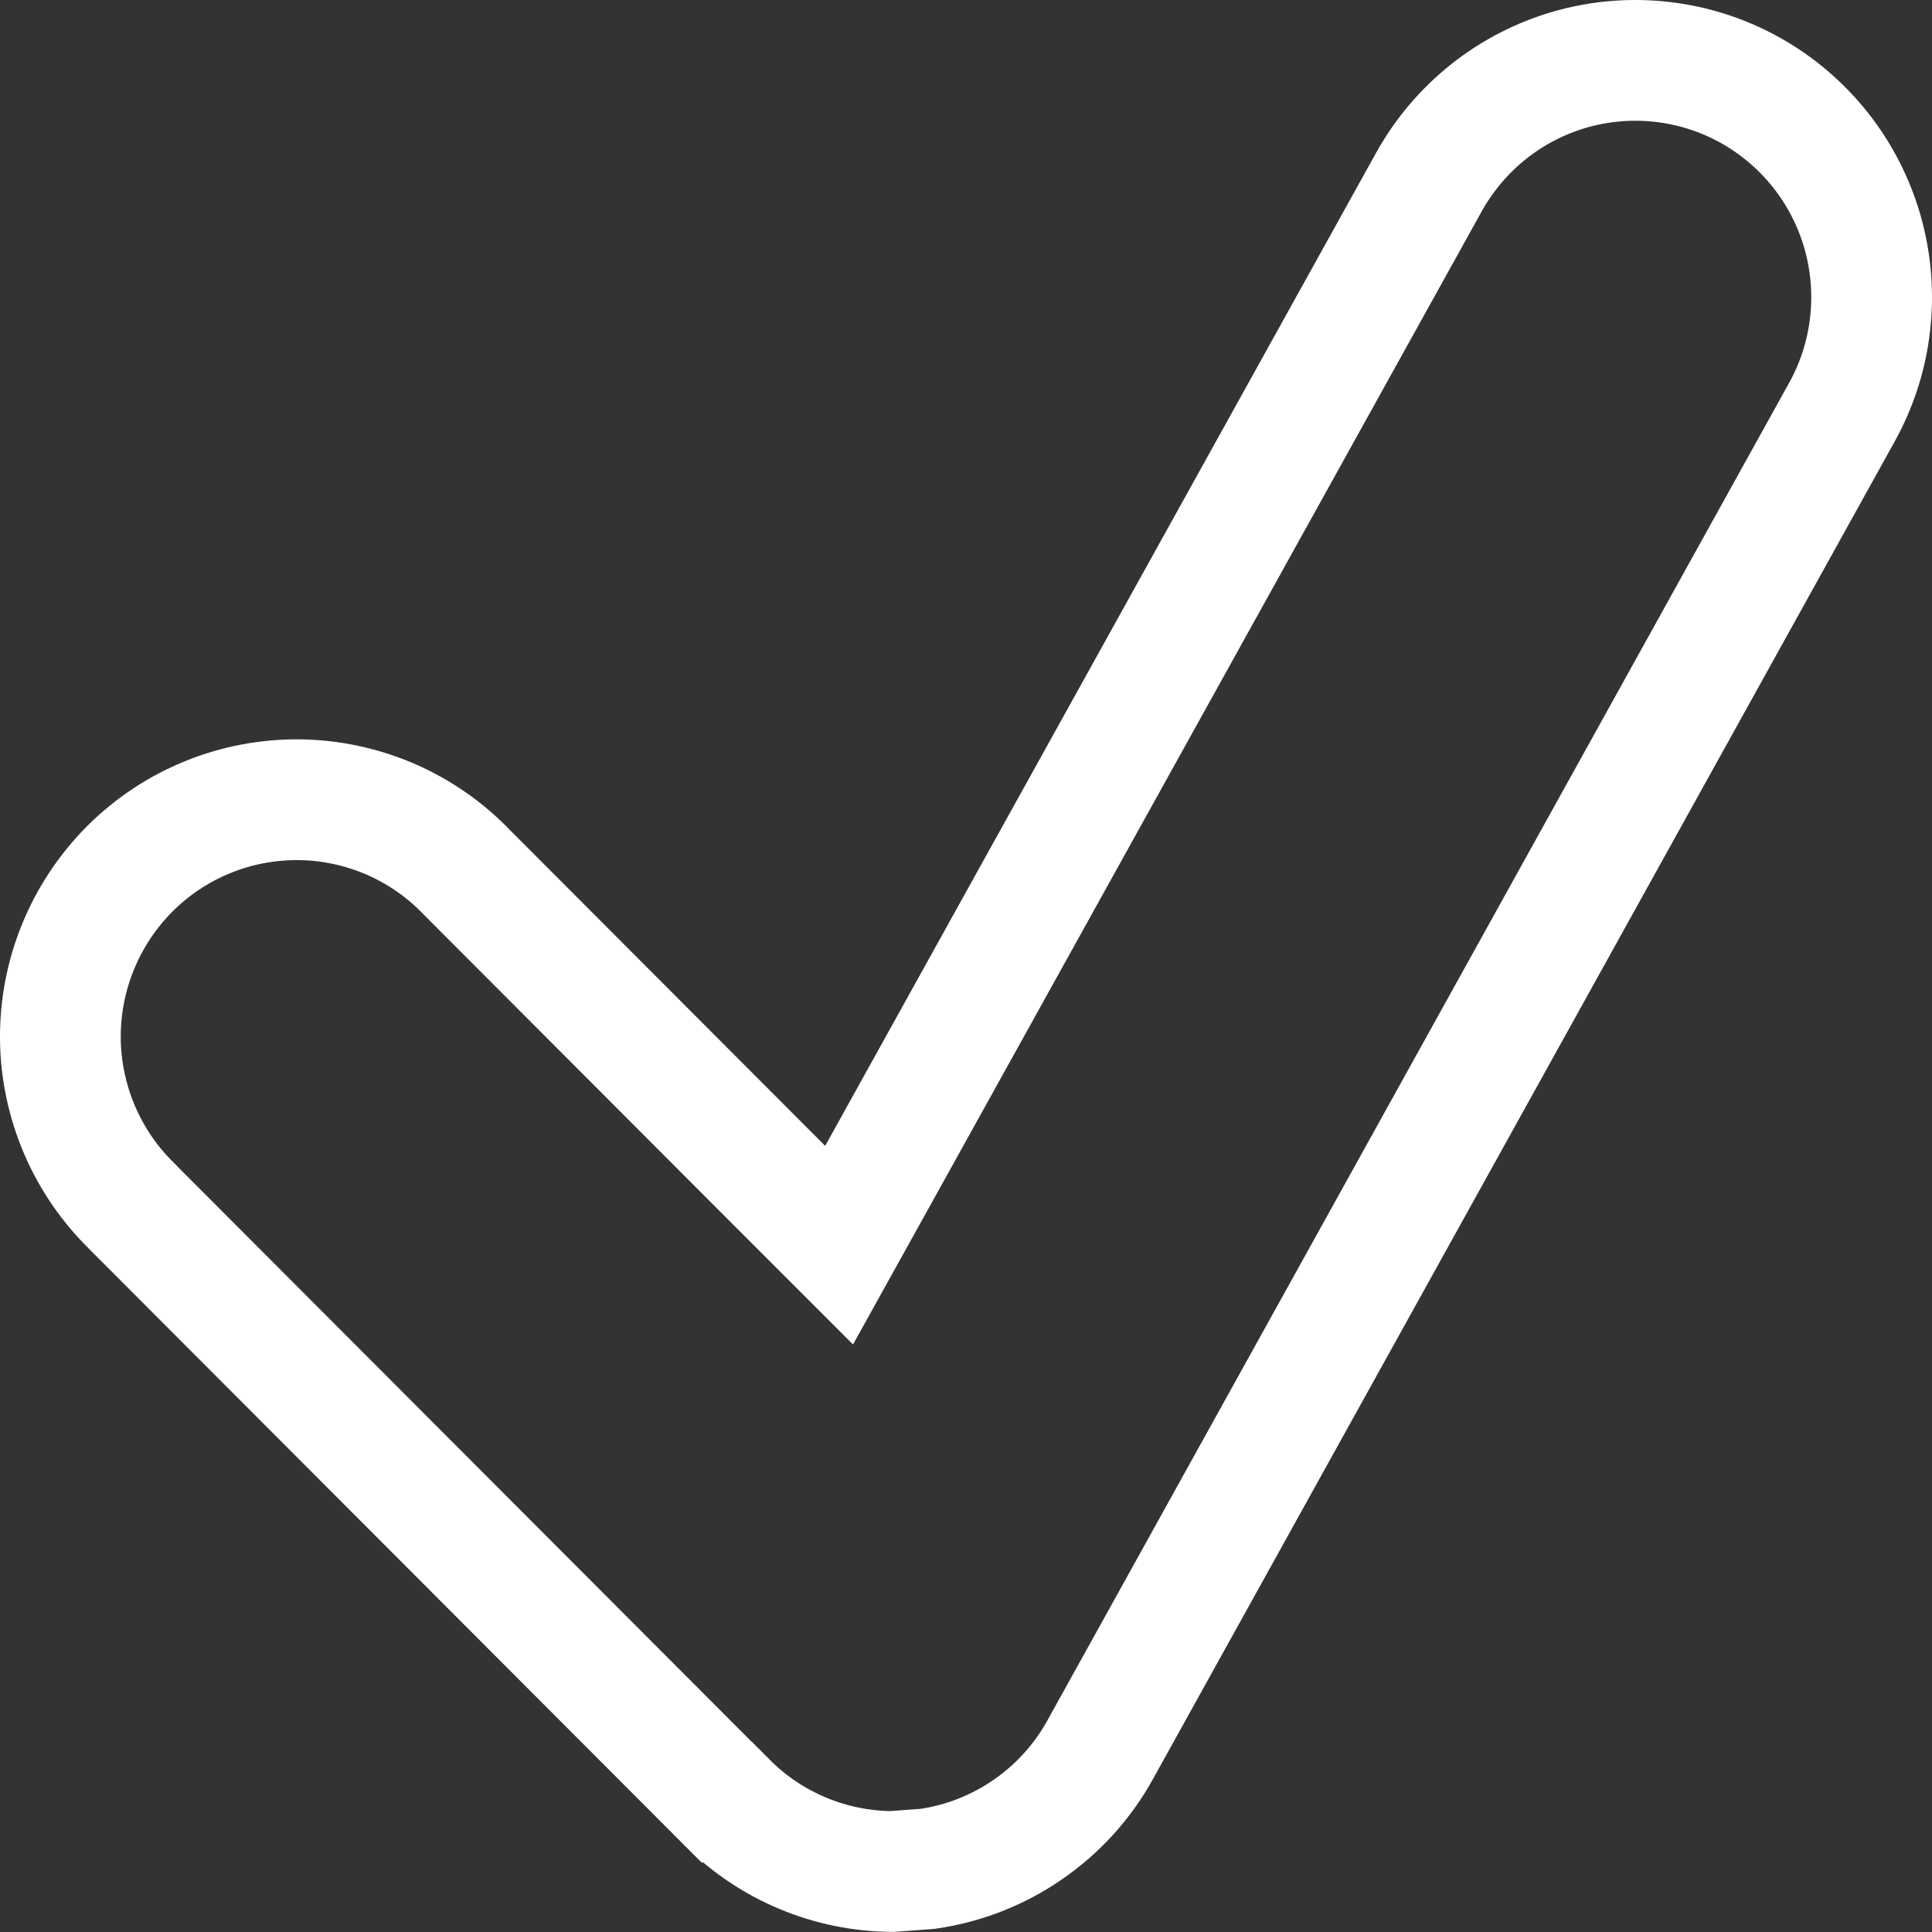 <svg width="16" height="16" viewBox="0 0 16 16" fill="none" xmlns="http://www.w3.org/2000/svg">
<rect x="0" y="0" width="16" height="16" fill="#333333" stroke="none"/>
<path d="M13.767 0.513C14.022 0.542 14.27 0.622 14.494 0.747C14.719 0.872 14.916 1.041 15.076 1.242C15.236 1.444 15.354 1.675 15.425 1.923C15.495 2.171 15.517 2.43 15.487 2.686C15.458 2.942 15.378 3.19 15.253 3.415L9.111 14.491C8.964 14.757 8.757 14.984 8.507 15.155C8.26 15.325 7.978 15.434 7.683 15.477L7.387 15.499C6.878 15.495 6.385 15.293 6.019 14.925H6.018L1.104 10.002L1.098 9.995C0.911 9.814 0.762 9.598 0.659 9.358C0.557 9.119 0.502 8.862 0.5 8.602C0.498 8.341 0.547 8.083 0.646 7.842C0.744 7.601 0.89 7.381 1.073 7.197C1.257 7.013 1.475 6.867 1.716 6.769C1.956 6.67 2.214 6.621 2.474 6.623C2.733 6.625 2.99 6.68 3.229 6.782C3.467 6.885 3.684 7.034 3.864 7.222L3.87 7.228L6.48 9.843L6.949 10.312L7.271 9.732L11.833 1.509C11.958 1.284 12.126 1.085 12.327 0.925C12.528 0.765 12.759 0.646 13.006 0.575C13.253 0.505 13.511 0.483 13.767 0.513Z" stroke="white"/>
</svg>
